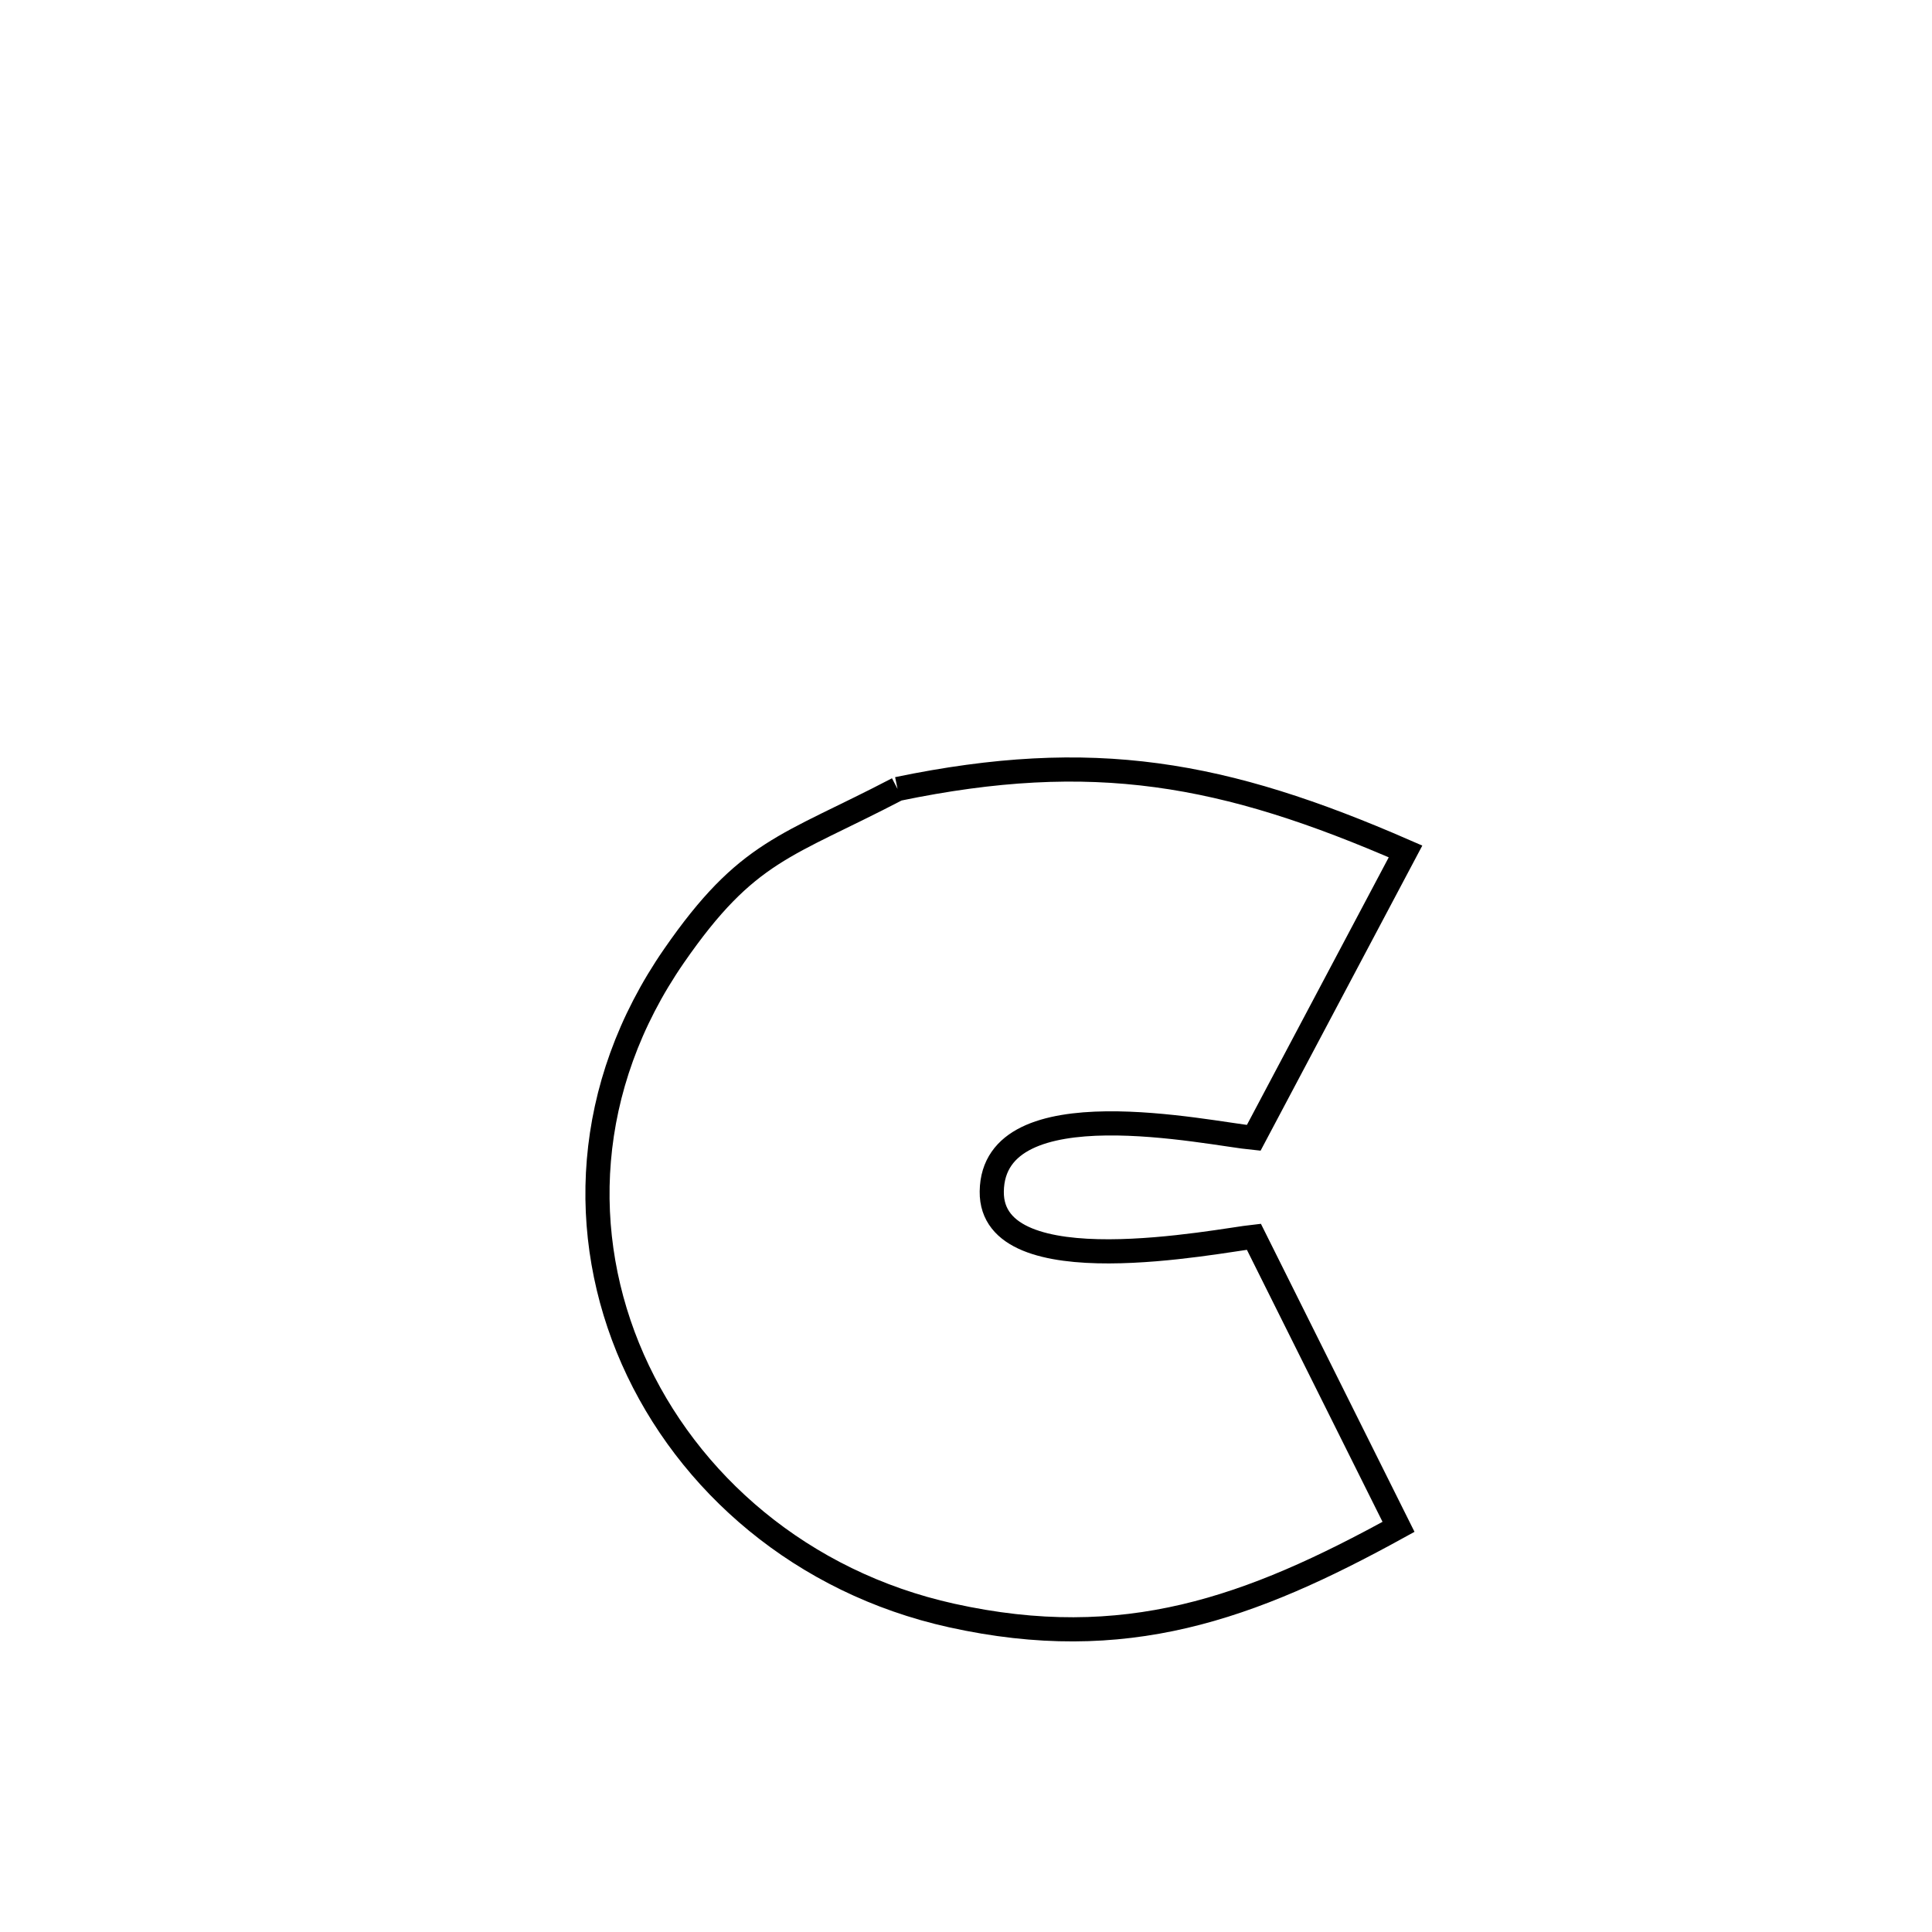 <svg xmlns="http://www.w3.org/2000/svg" viewBox="0.0 0.0 24.0 24.0" height="200px" width="200px"><path fill="none" stroke="black" stroke-width=".3" stroke-opacity="1.0"  filling="0" d="M11.15 9.801 L11.15 9.801 C13.576 9.298 15.2 9.591 17.46 10.577 L17.46 10.577 C16.831 11.763 16.202 12.949 15.574 14.135 L15.574 14.135 C15.011 14.081 12.336 13.488 12.32 14.801 C12.305 15.988 15.138 15.41 15.576 15.363 L15.576 15.363 C16.175 16.564 16.774 17.766 17.373 18.967 L17.373 18.967 C15.528 19.983 13.974 20.545 11.82 20.068 C9.966 19.658 8.541 18.424 7.861 16.886 C7.181 15.347 7.246 13.504 8.373 11.874 C9.285 10.556 9.765 10.524 11.15 9.801 L11.15 9.801"></path></svg>